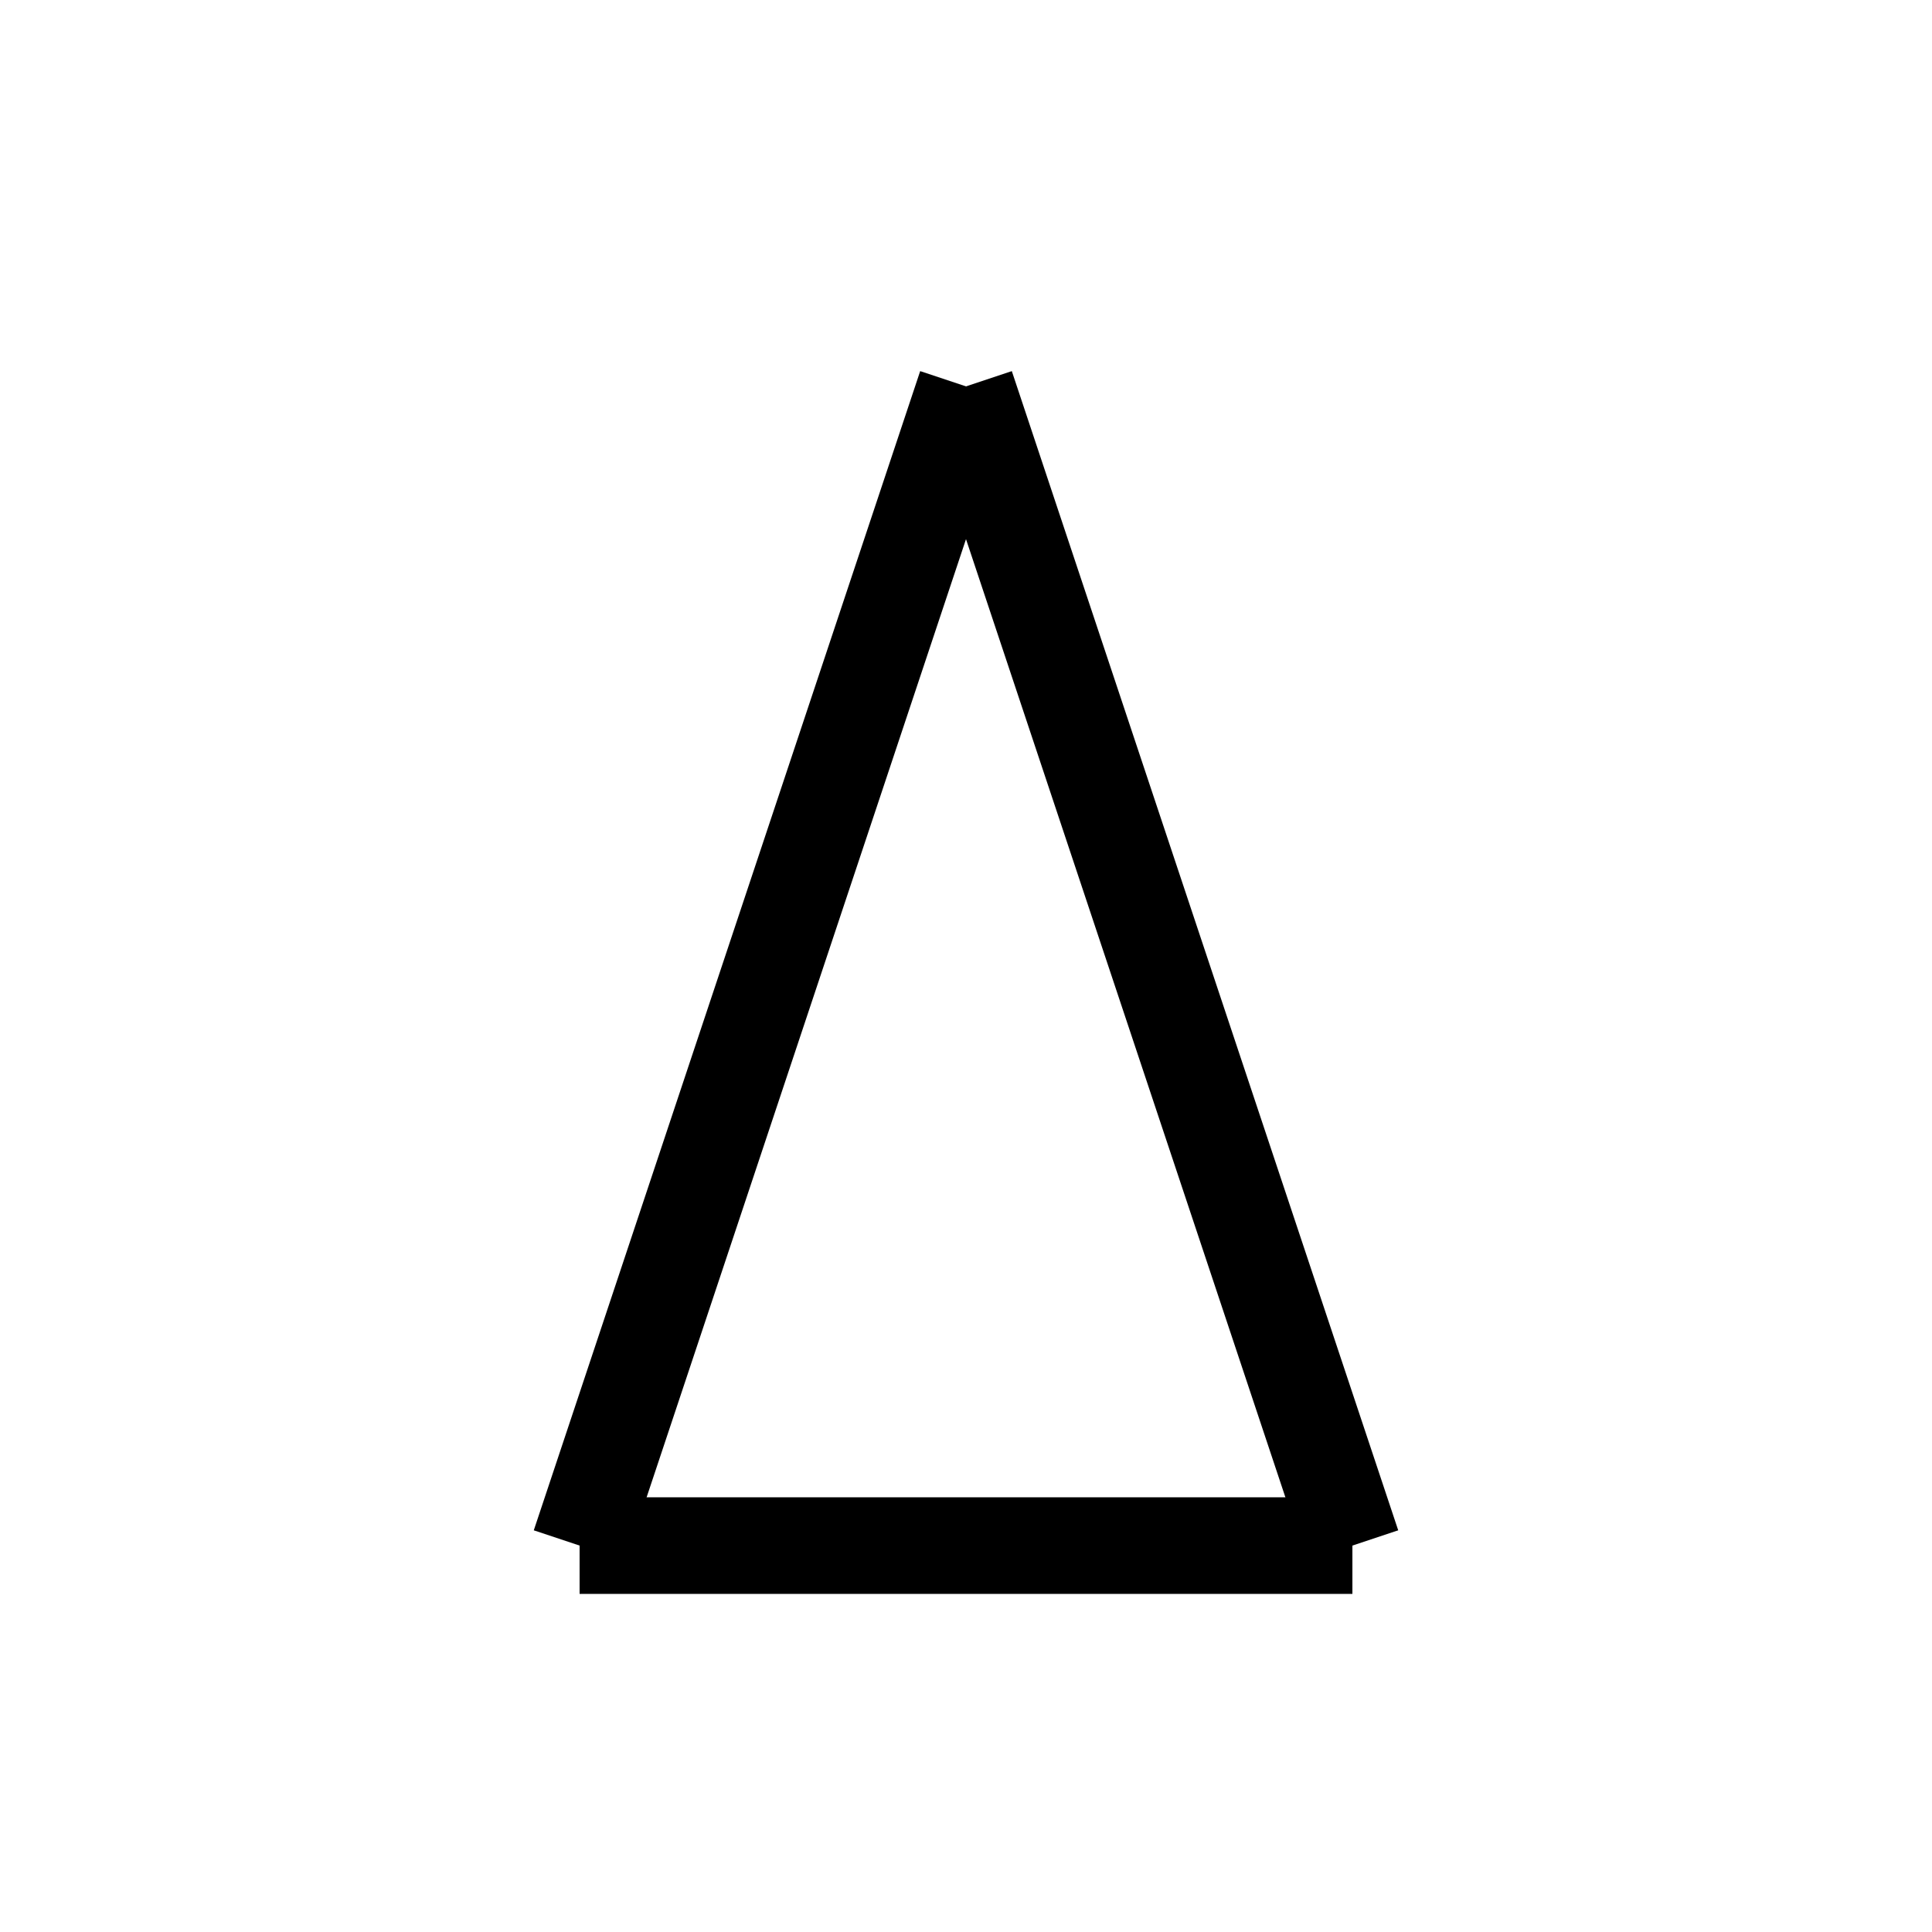 <svg xmlns="http://www.w3.org/2000/svg" viewBox="0 0 100 100" width="100" height="100">
  <g stroke="black" stroke-width="3" fill="none">
  <!-- 一：地平線 -->
  <!-- 左の斜め線 -->
  <line x1="30" y1="80" x2="50" y2="20" stroke="black" stroke-width="5"/>
  
  <!-- 右の斜め線 -->
  <line x1="70" y1="80" x2="50" y2="20" stroke="black" stroke-width="5"/>
  
  <!-- 底辺の線 -->
  <line x1="30" y1="80" x2="70" y2="80" stroke="black" stroke-width="5"/>
 </g>
</svg>
